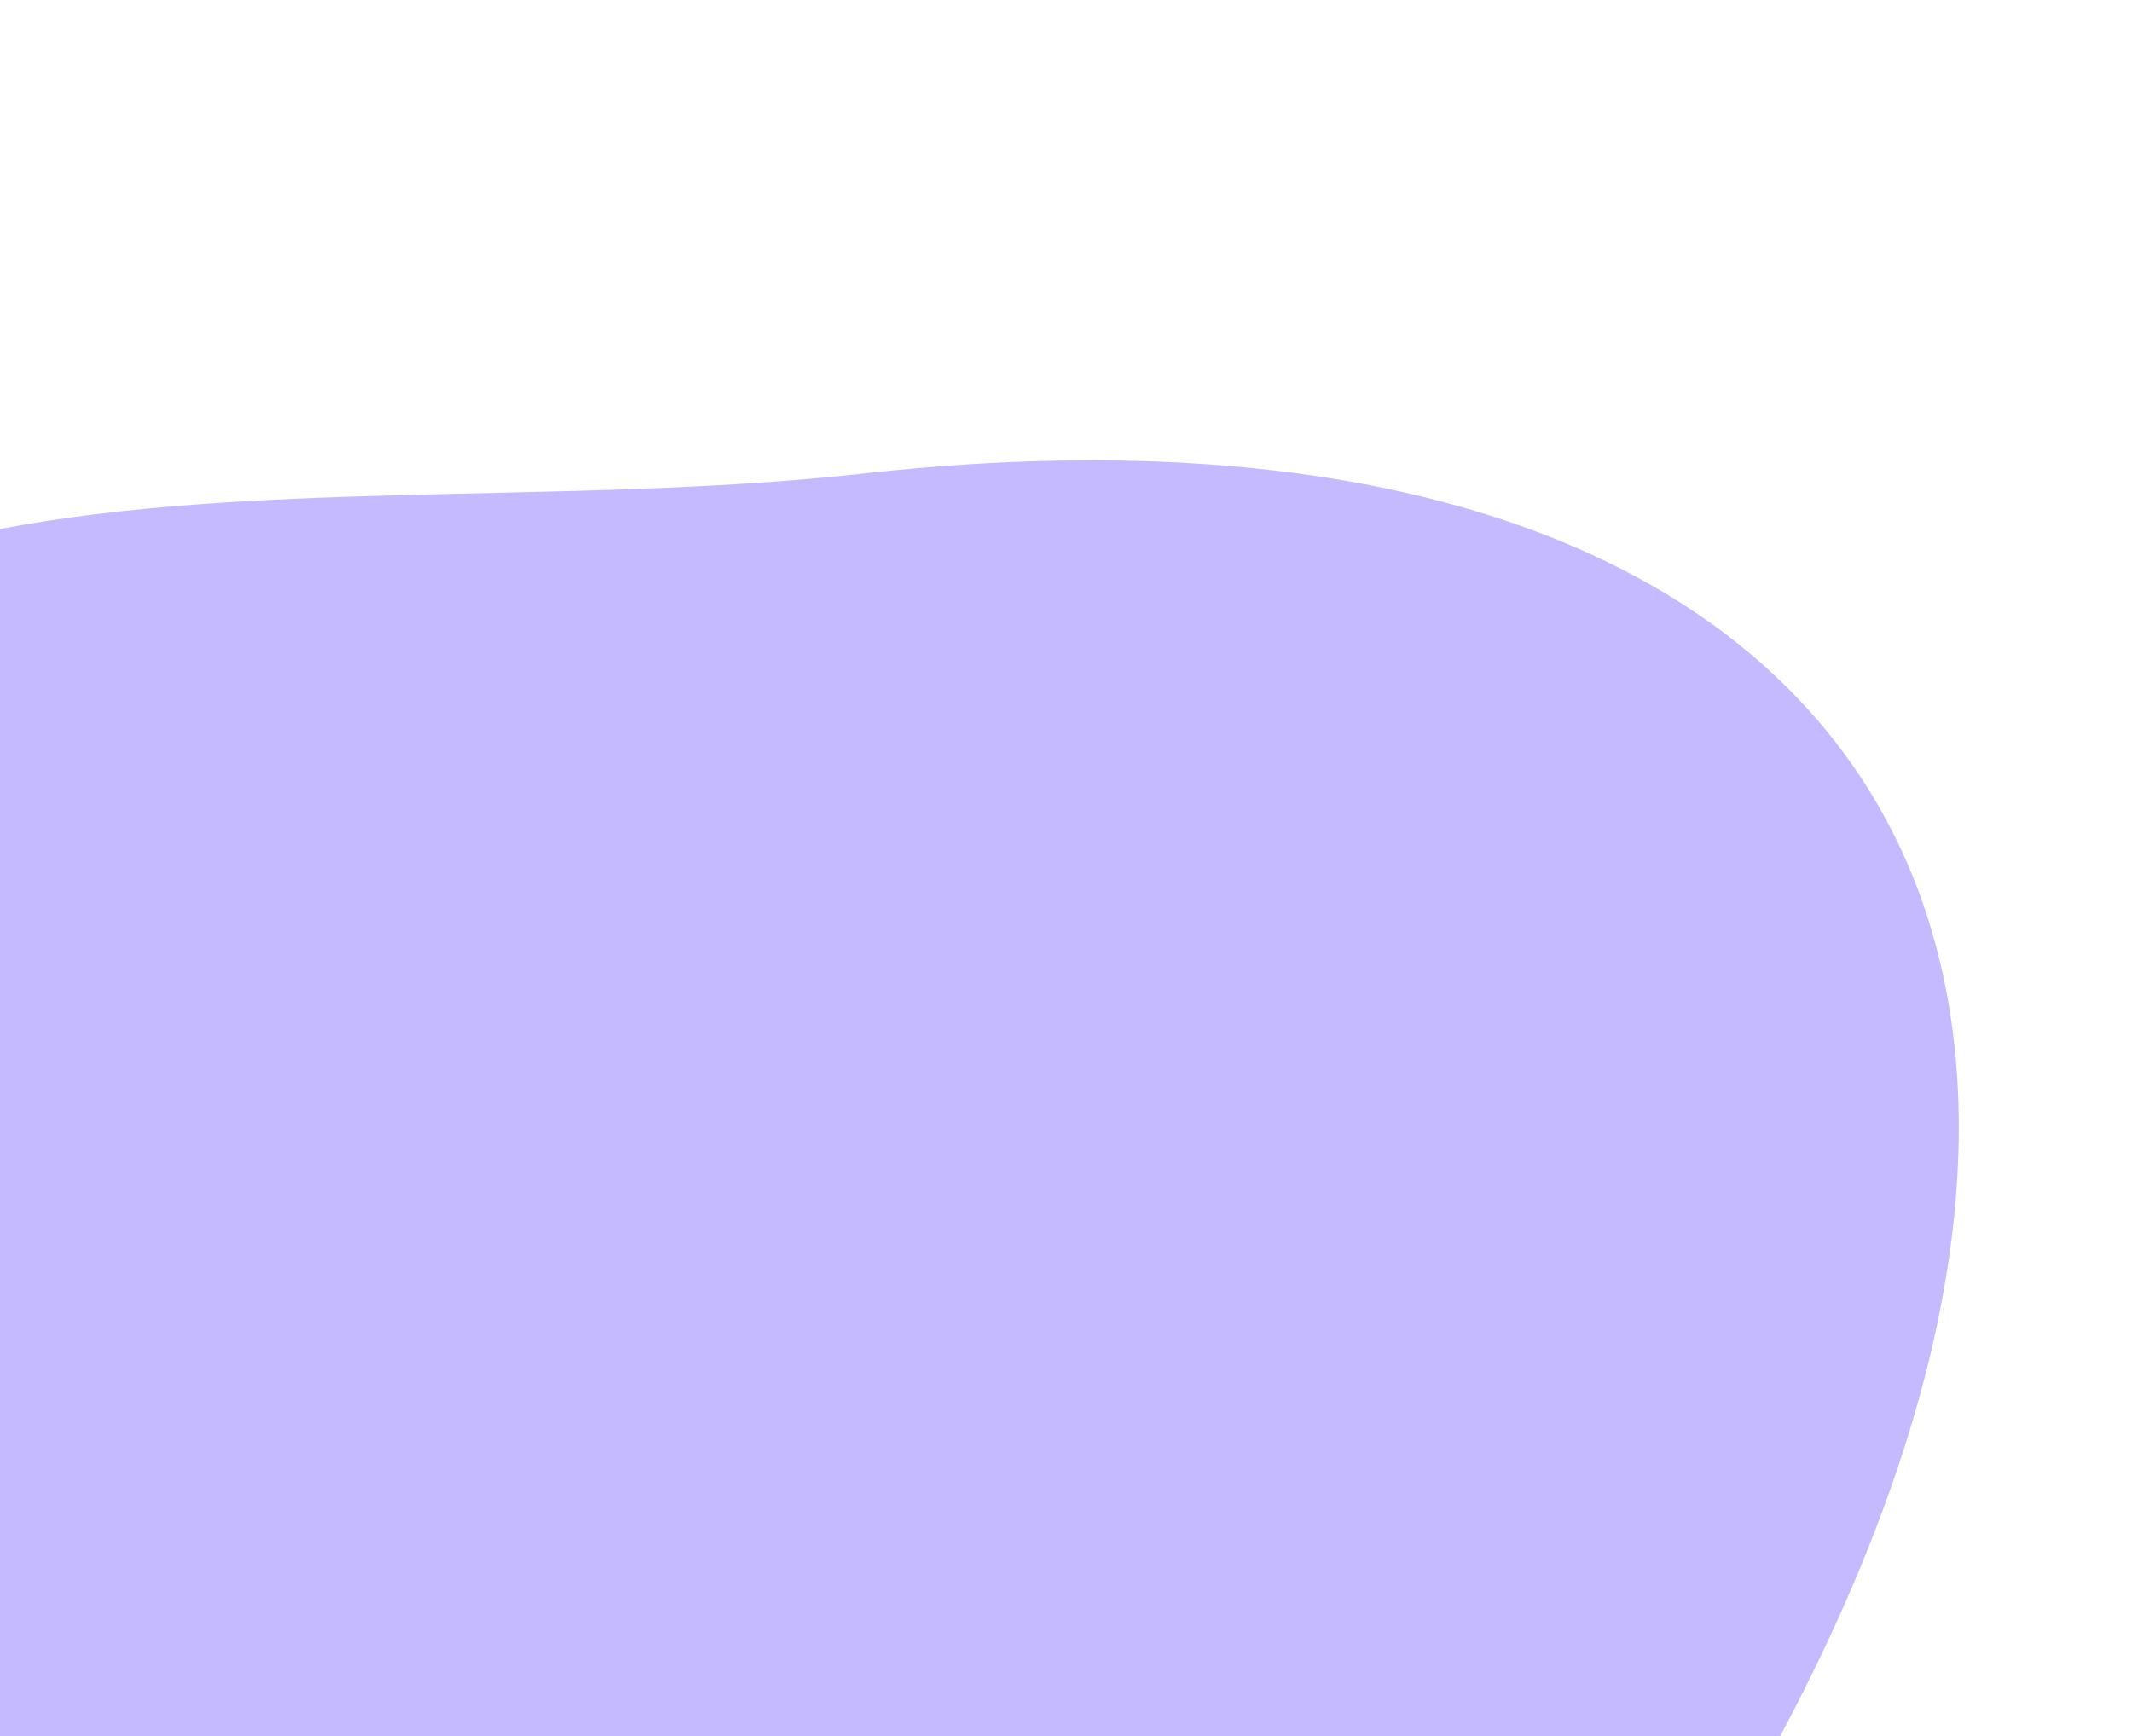 <svg width="539" height="439" fill="none" xmlns="http://www.w3.org/2000/svg"><path d="M426.671 478.925c-76.793 130.63-234.235 160.352-372.584 125.209-159.421-48.321-224.625-217.444-179.103-367.63C-82.783 97.172 83.082 135.358 220.438 119.496 474.794 92.19 573.649 247.918 426.671 478.925z" fill="#C5BAFF"/></svg>